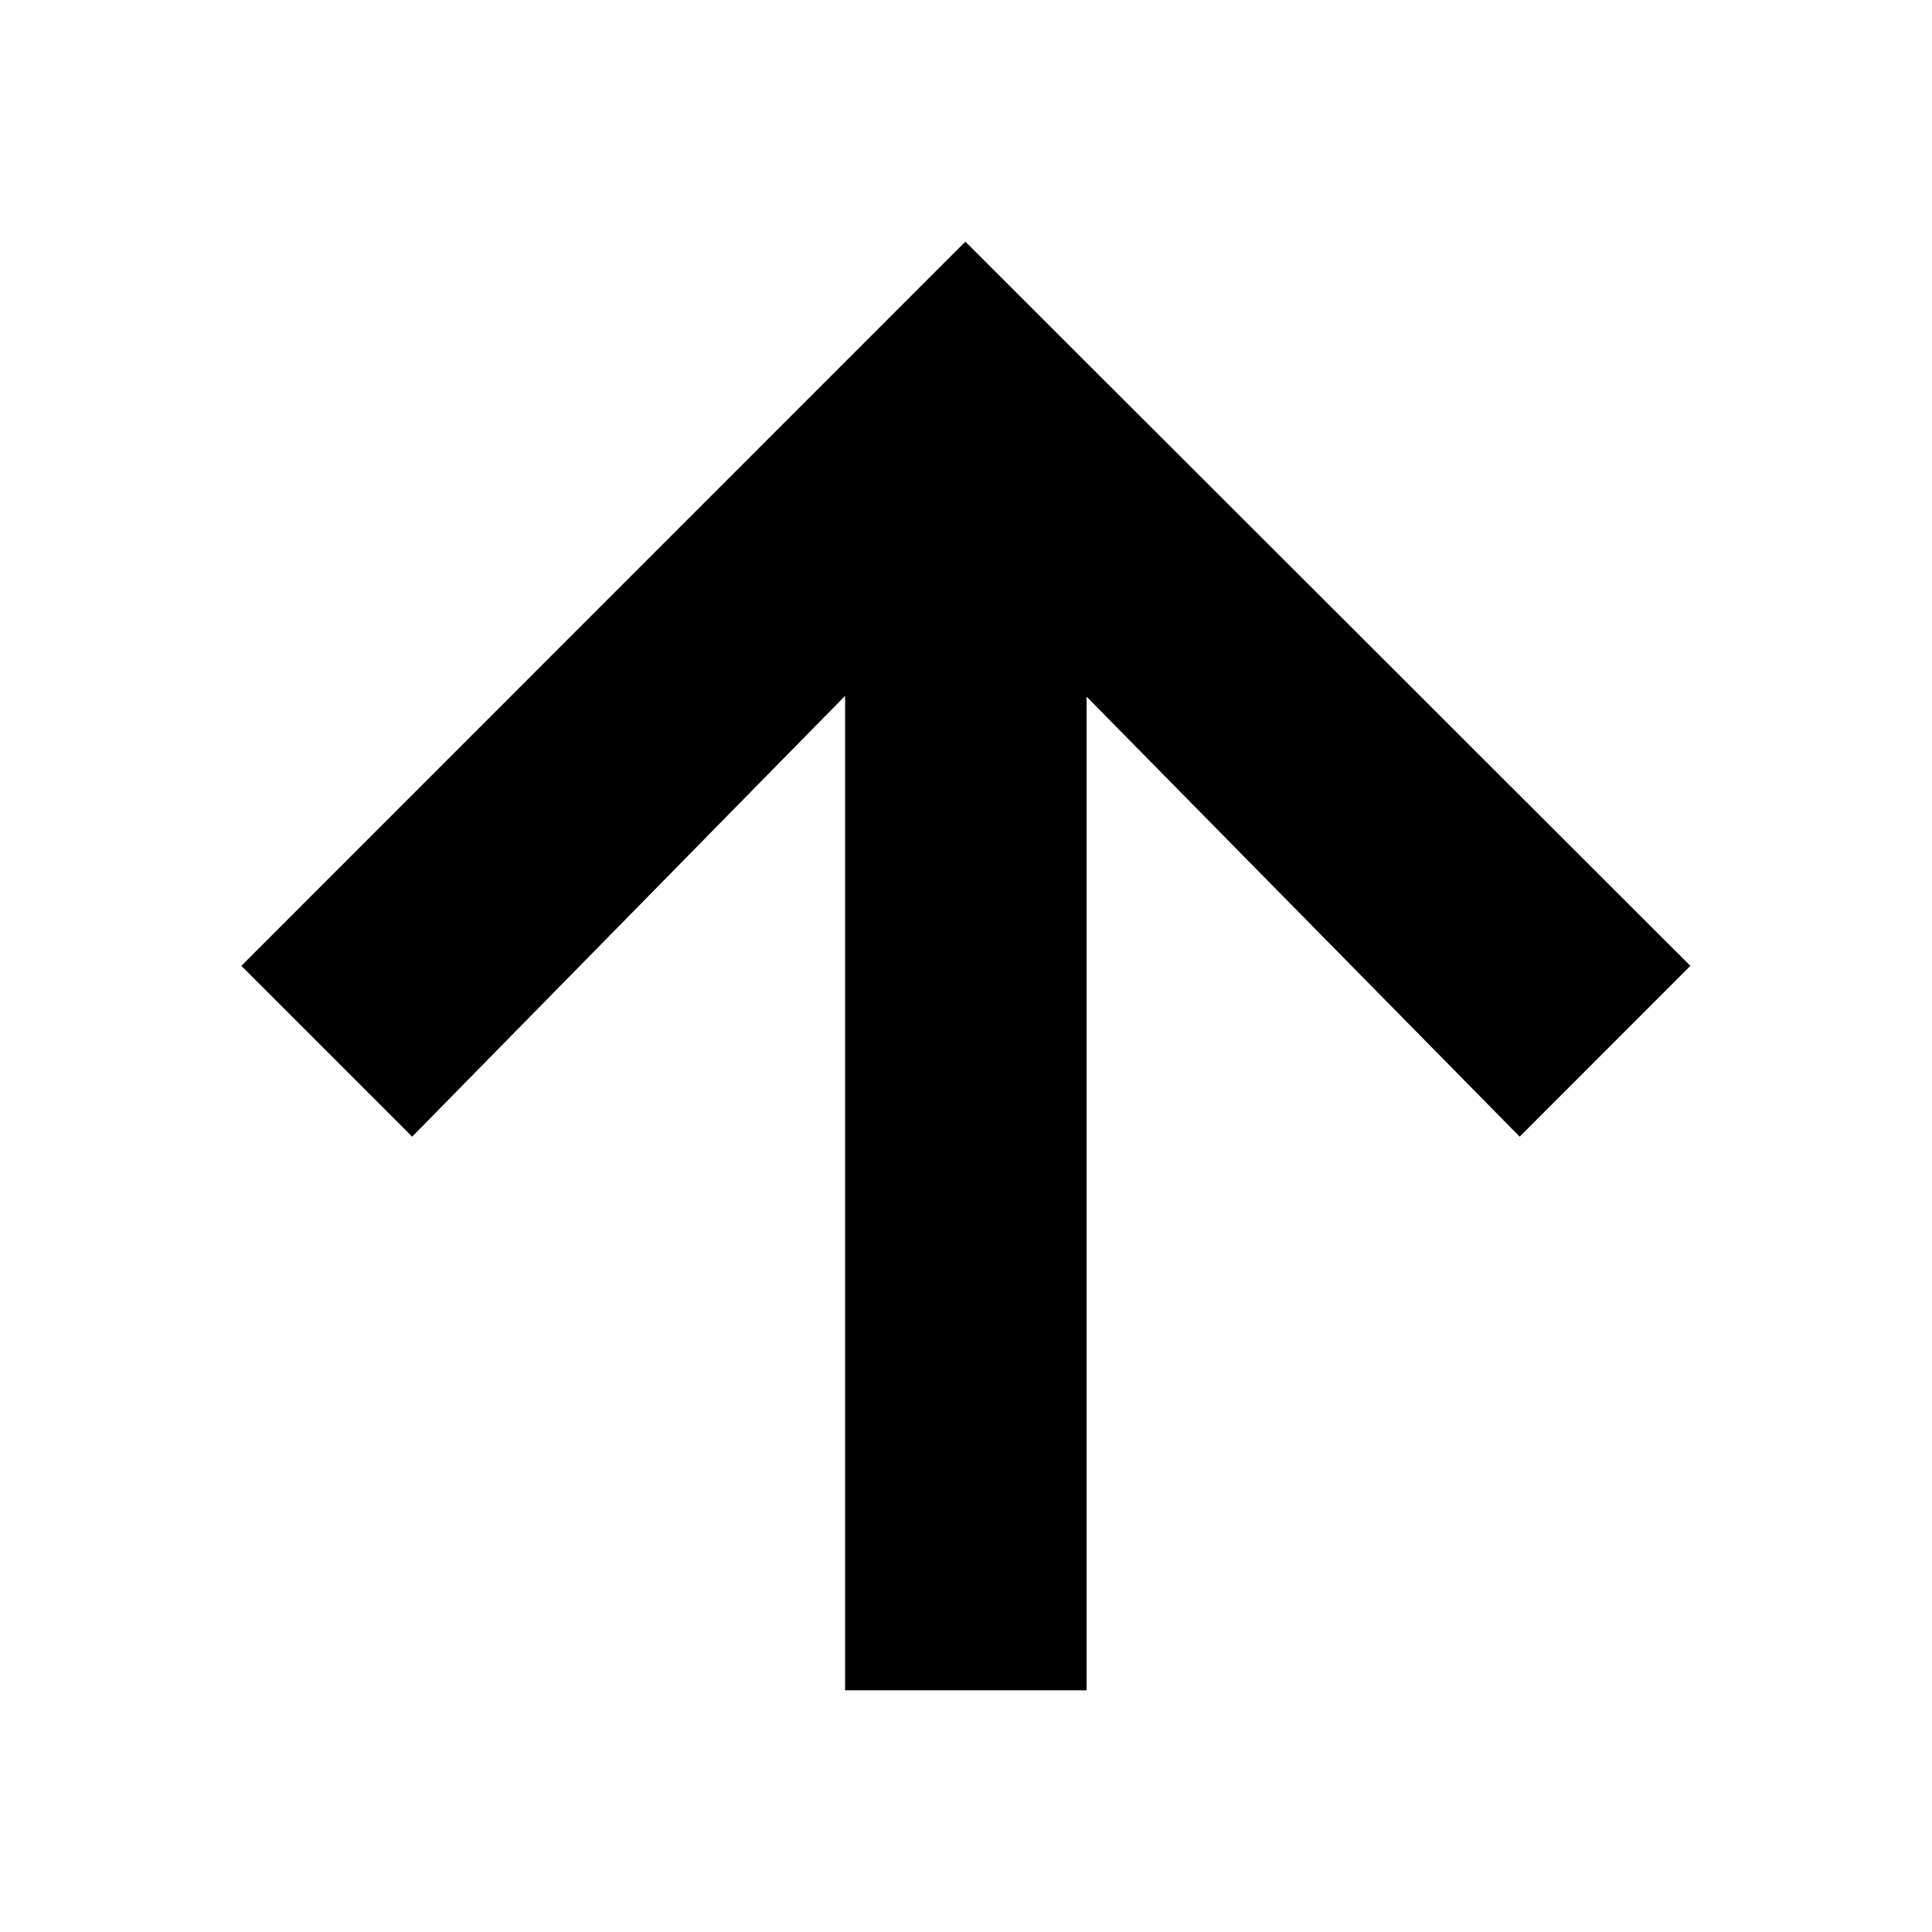 <svg width="12" height="12" viewBox="0 0 12 12" fill="none" xmlns="http://www.w3.org/2000/svg">
<g id="Arrow - Up">
<path id="Shape" fill-rule="evenodd" clip-rule="evenodd" d="M6.749 4.327L9.439 7.06L10.499 5.999L5.996 1.501L1.499 5.999L2.56 7.06L5.249 4.322V10.499H6.749V4.327Z" fill="black"/>
</g>
</svg>
